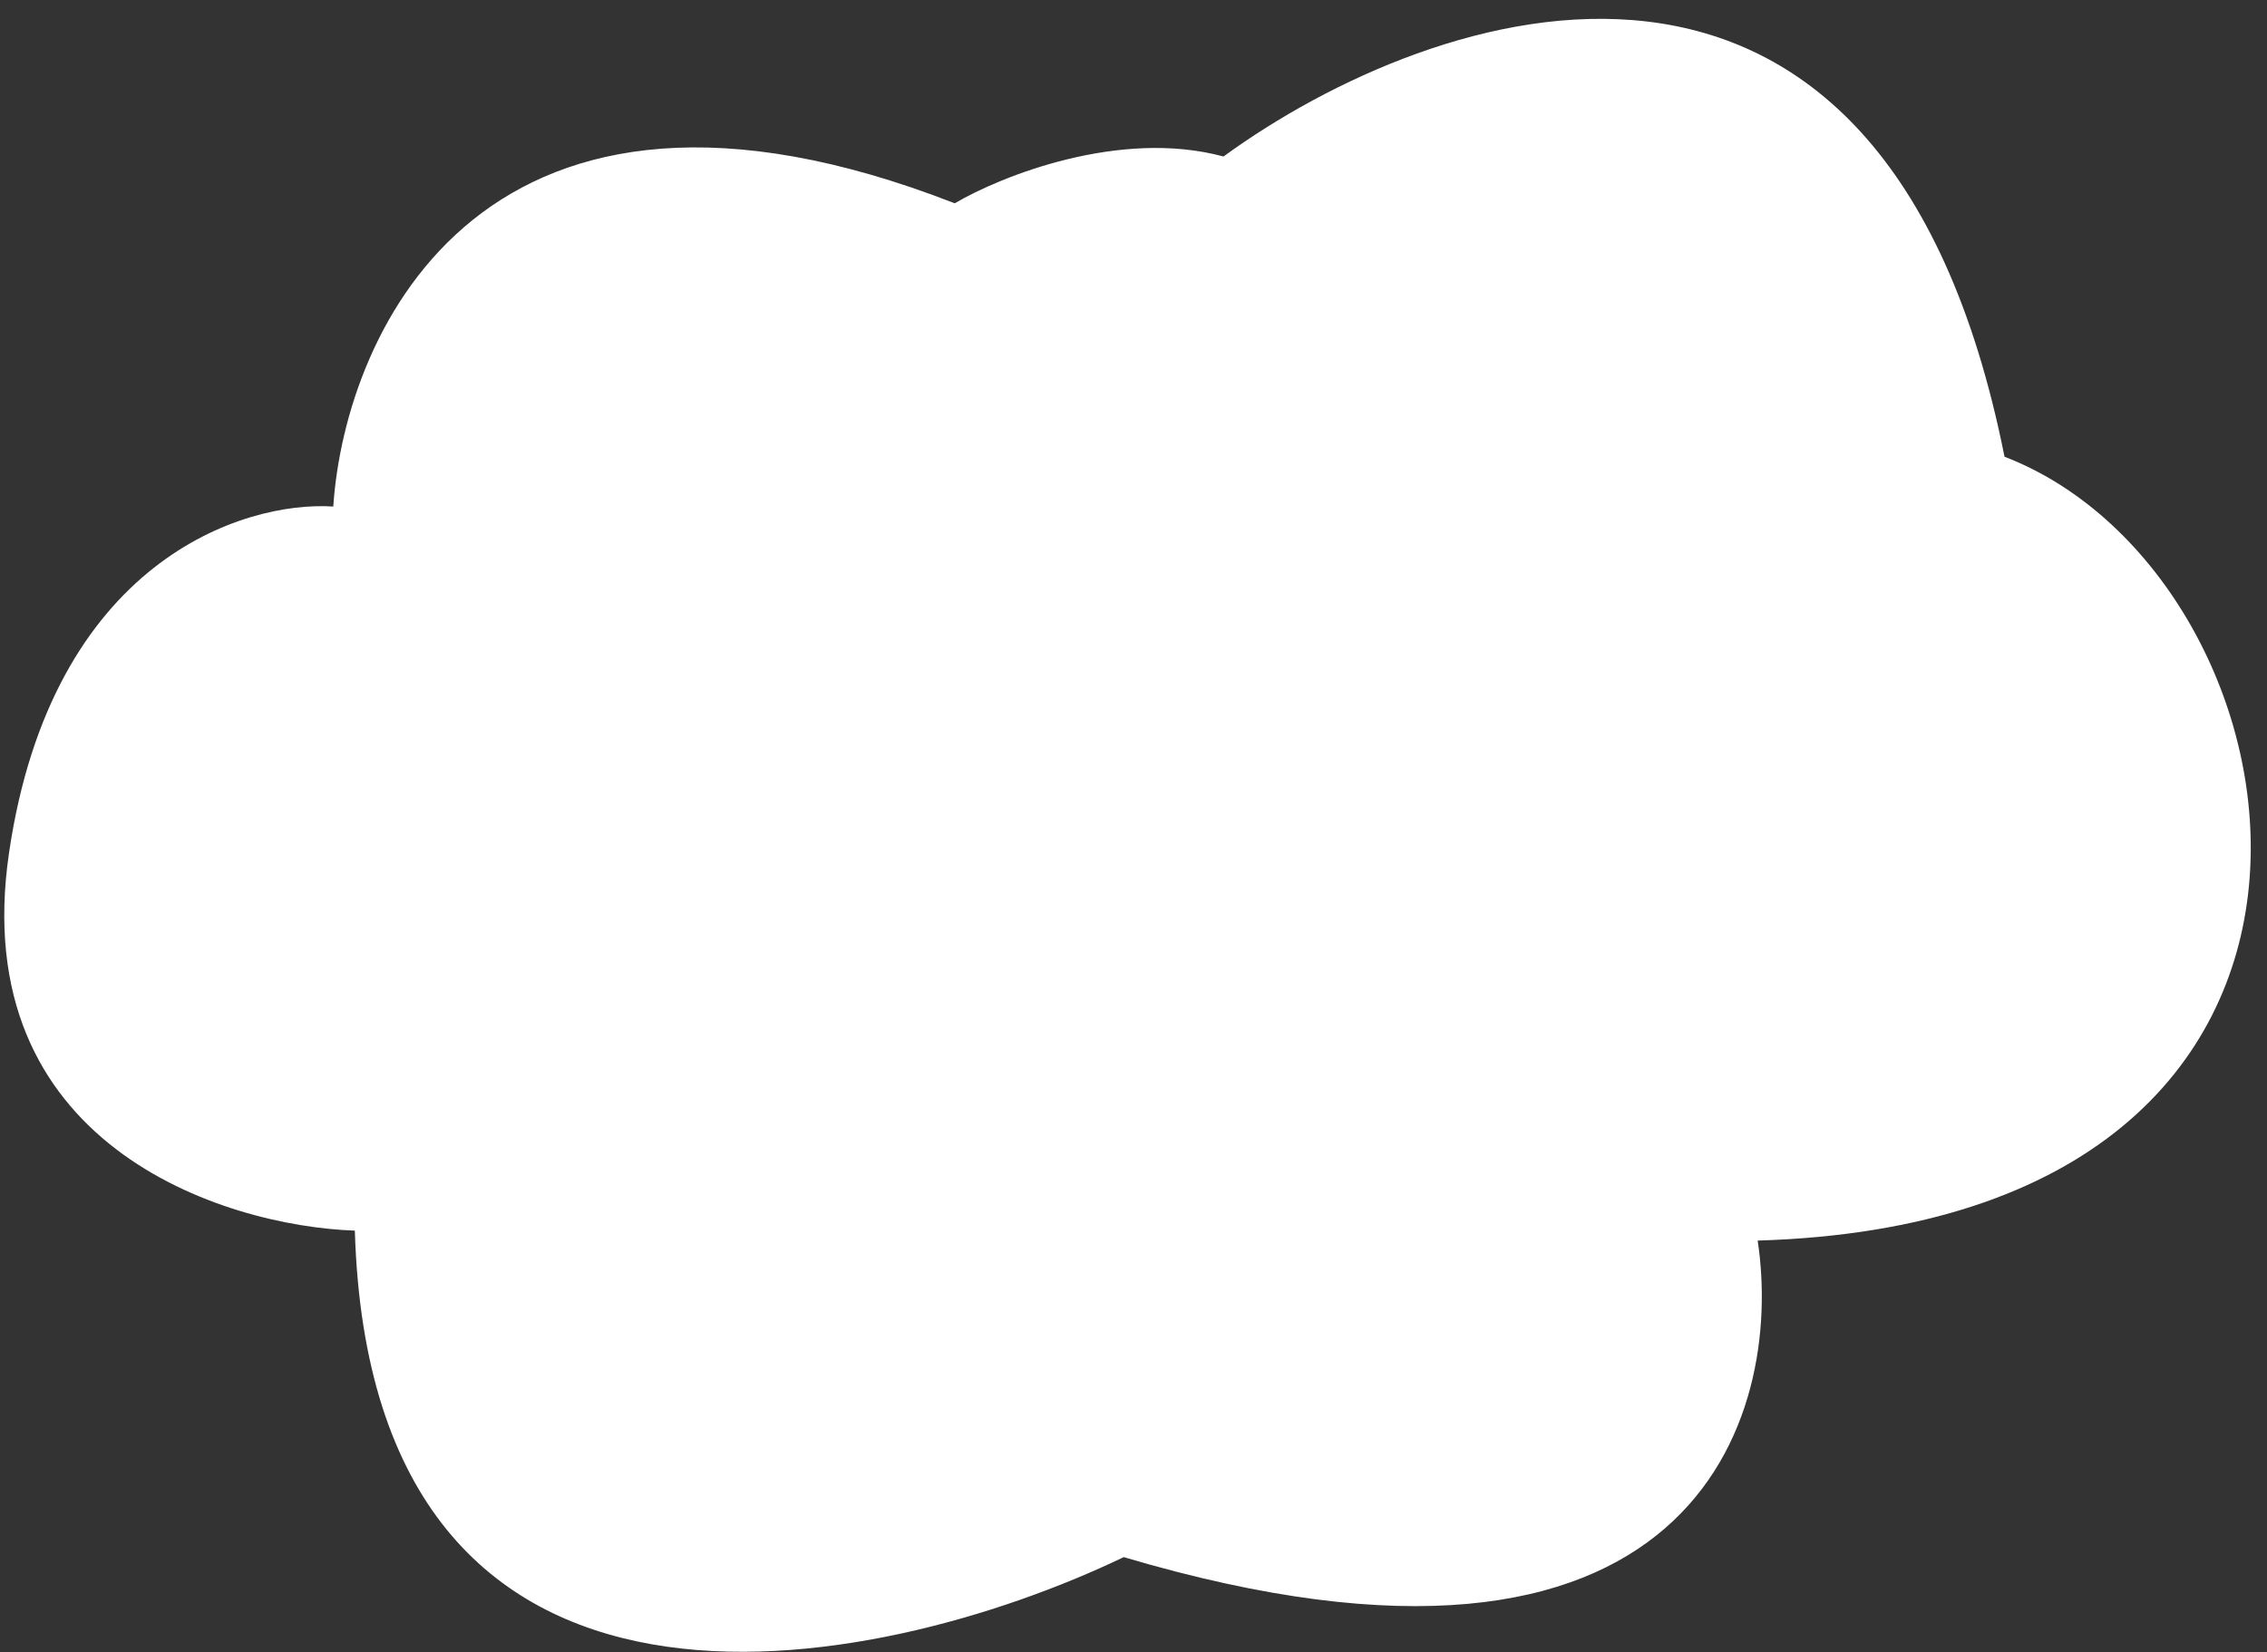 <svg width="107" height="78" viewBox="0 0 107 78" fill="none" xmlns="http://www.w3.org/2000/svg">
<rect x="0" y="0" width="107" height="78" fill="#333333" stroke="none"/>
<path id="Vector 11" d="M45.062 9.597C22.941 0.971 16.29 15.546 15.73 23.911C11.47 23.631 2.446 26.506 0.427 40.251C-1.593 53.995 10.466 57.871 16.748 58.091C17.52 83.969 41.264 79.148 53.039 73.503C79.999 81.497 84.22 66.872 82.96 58.561C114.512 57.621 109.355 27.23 94.611 21.56C88.898 -7.104 67.656 0.168 57.749 7.387C52.852 6.067 47.25 8.311 45.062 9.597Z" fill="white"/>
</svg>
